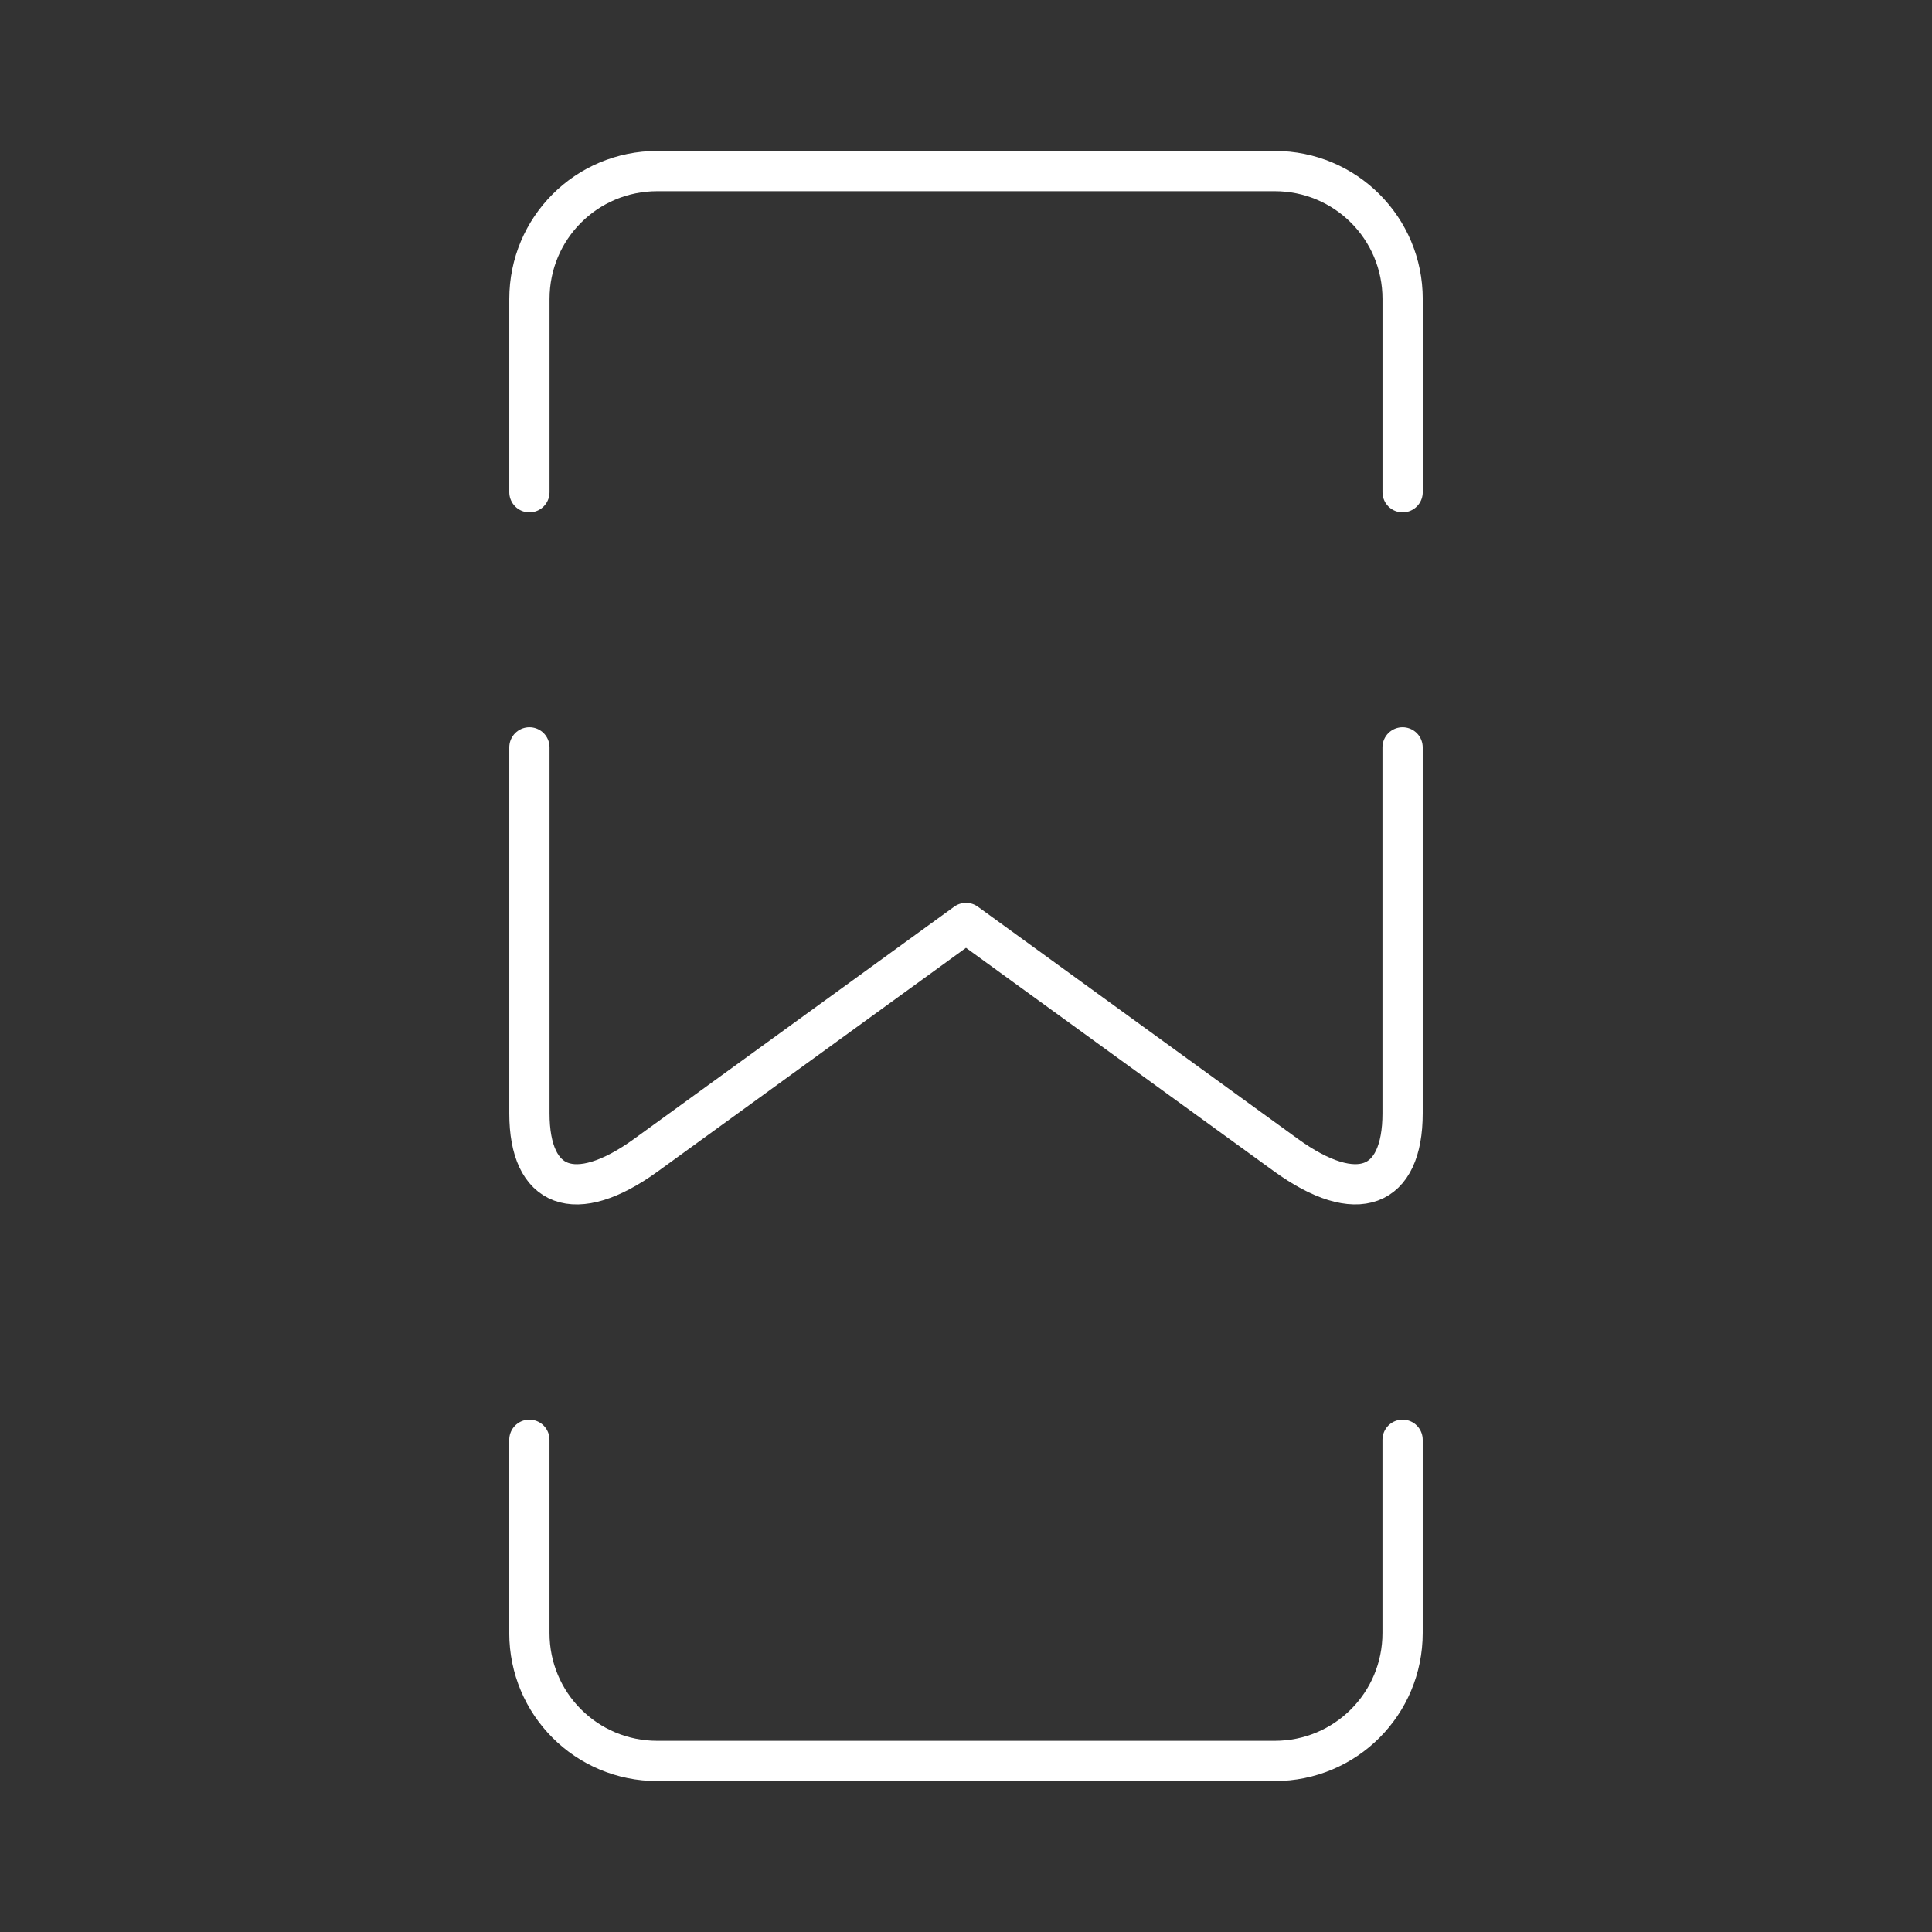<?xml version="1.0" encoding="UTF-8"?><svg id="b" xmlns="http://www.w3.org/2000/svg" viewBox="0 0 48 48"><rect x="0" y="0" width="48" height="48" fill="#333333" stroke="none"/><defs><style>.i{fill:none;stroke:#fff;stroke-linecap:round;stroke-linejoin:round;}</style></defs><path id="f" class="i" d="M13.153,12.229v-4.8c0-1.761,1.417-3.179,3.178-3.179h15.339c1.76,0,3.178,1.418,3.178,3.179v4.8"/><path id="g" class="i" d="M34.847,35.771v4.8c0,1.761-1.417,3.179-3.178,3.179h-15.339c-1.76,0-3.178-1.418-3.178-3.179v-4.8"/><path id="h" class="i" d="M34.847,18.568v9.094c0,1.86-1.127,2.32-2.906,1.03l-7.941-5.761-7.941,5.761c-1.779,1.291-2.906.83-2.906-1.03v-9.094"/></svg>